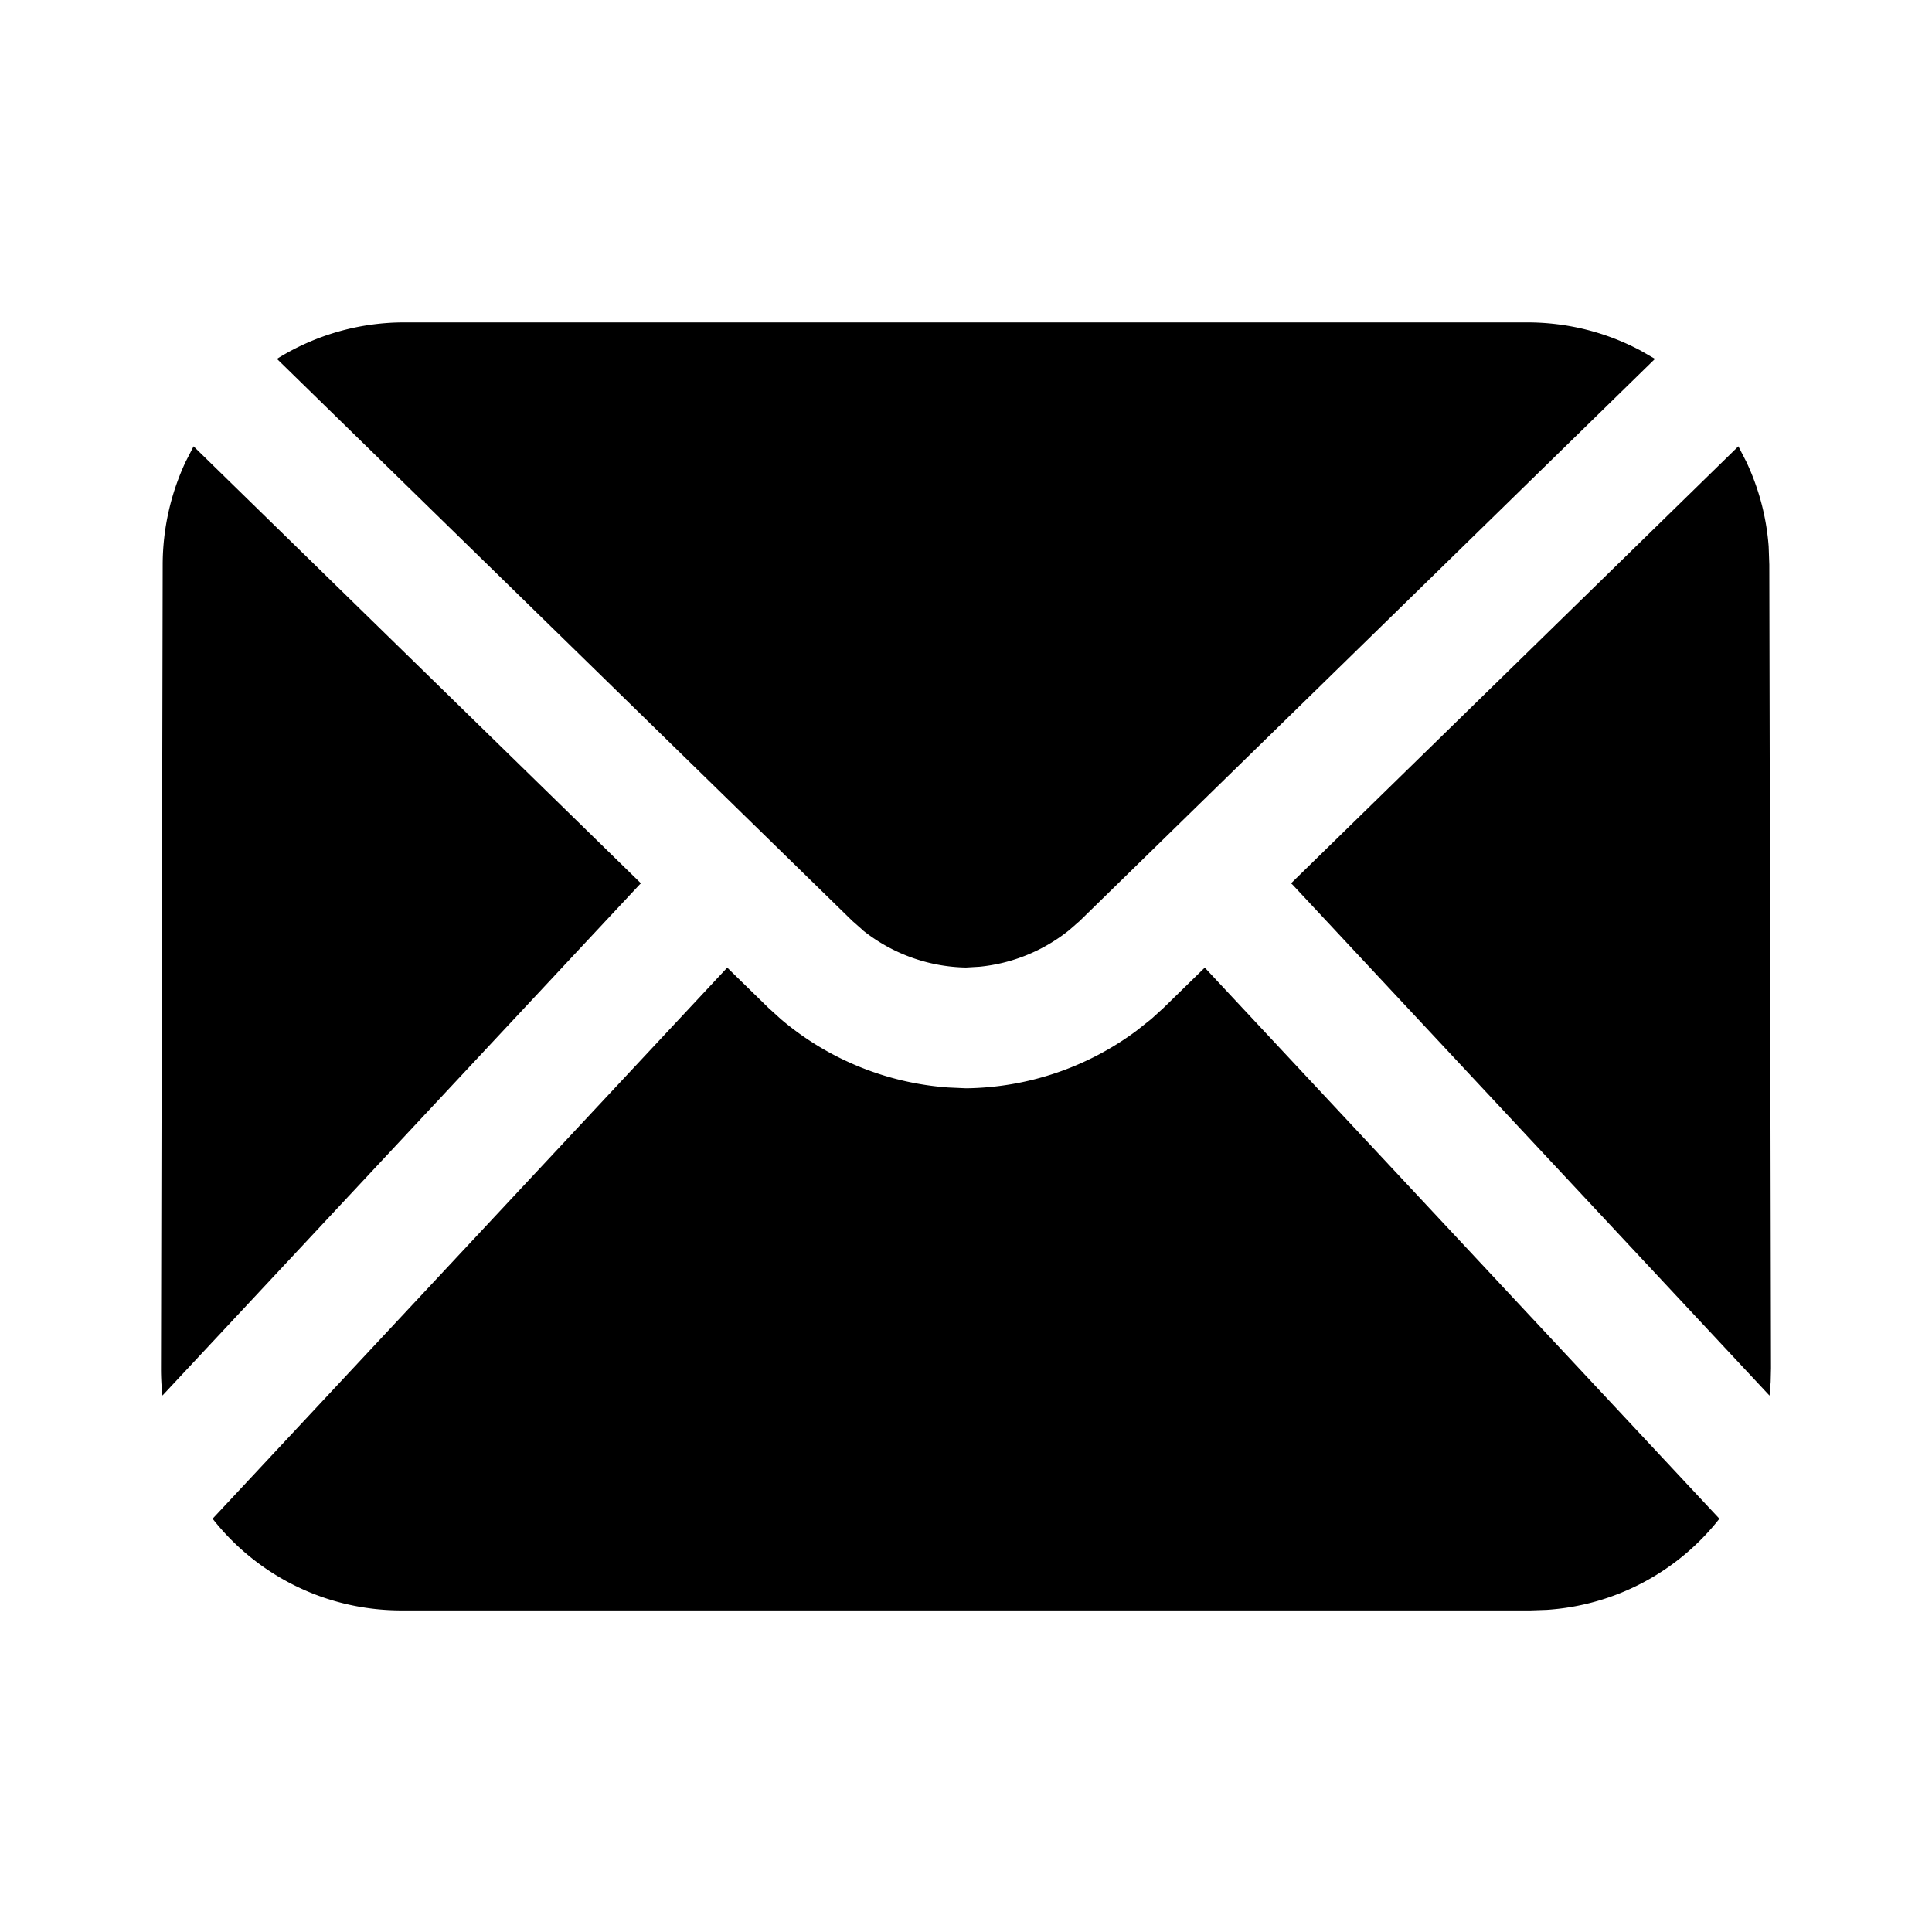<?xml version="1.0" standalone="no"?><!DOCTYPE svg PUBLIC "-//W3C//DTD SVG 1.1//EN" "http://www.w3.org/Graphics/SVG/1.1/DTD/svg11.dtd"><svg t="1655868148832" class="icon" viewBox="0 0 1024 1024" version="1.1" xmlns="http://www.w3.org/2000/svg" p-id="1757" xmlns:xlink="http://www.w3.org/1999/xlink" width="200" height="200"><defs><style type="text/css">@font-face { font-family: feedback-iconfont; src: url("") format("woff2"), url("") format("woff"), url("") format("truetype"); }
</style></defs><path d="M212.821 853.547c-40.619 0-76.8-18.901-100.139-48.597l272.768-292.096 21.845 21.333 6.528 5.931a154.112 154.112 0 0 0 88.661 36.267l9.515 0.427a154.453 154.453 0 0 0 90.325-30.464l7.851-6.229 6.528-5.931 21.845-21.333 272.768 292.096a126.891 126.891 0 0 1-91.477 48.299l-8.619 0.299H212.821zM102.613 236.587l237.099 231.595-0.683 0.64-252.928 270.848a131.925 131.925 0 0 1-0.768-14.507l0.896-425.899c0.043-19.499 4.437-38.016 12.203-54.613l4.181-8.107z m818.773 0l4.181 8.107c6.485 13.781 10.667 28.928 11.861 44.928l0.341 9.643 0.896 425.856-0.171 7.339-0.597 7.253-252.885-270.891-0.725-0.64 237.099-231.637zM457.387 493.056l-5.632-4.949L146.773 190.208a127.36 127.36 0 0 1 67.669-19.328h595.029c21.76 0 42.24 5.419 60.16 14.976l7.552 4.352-304.939 297.941-5.675 4.949a89.984 89.984 0 0 1-47.36 19.285l-7.253 0.427a90.283 90.283 0 0 1-54.613-19.712z" p-id="1758" ></path></svg>
